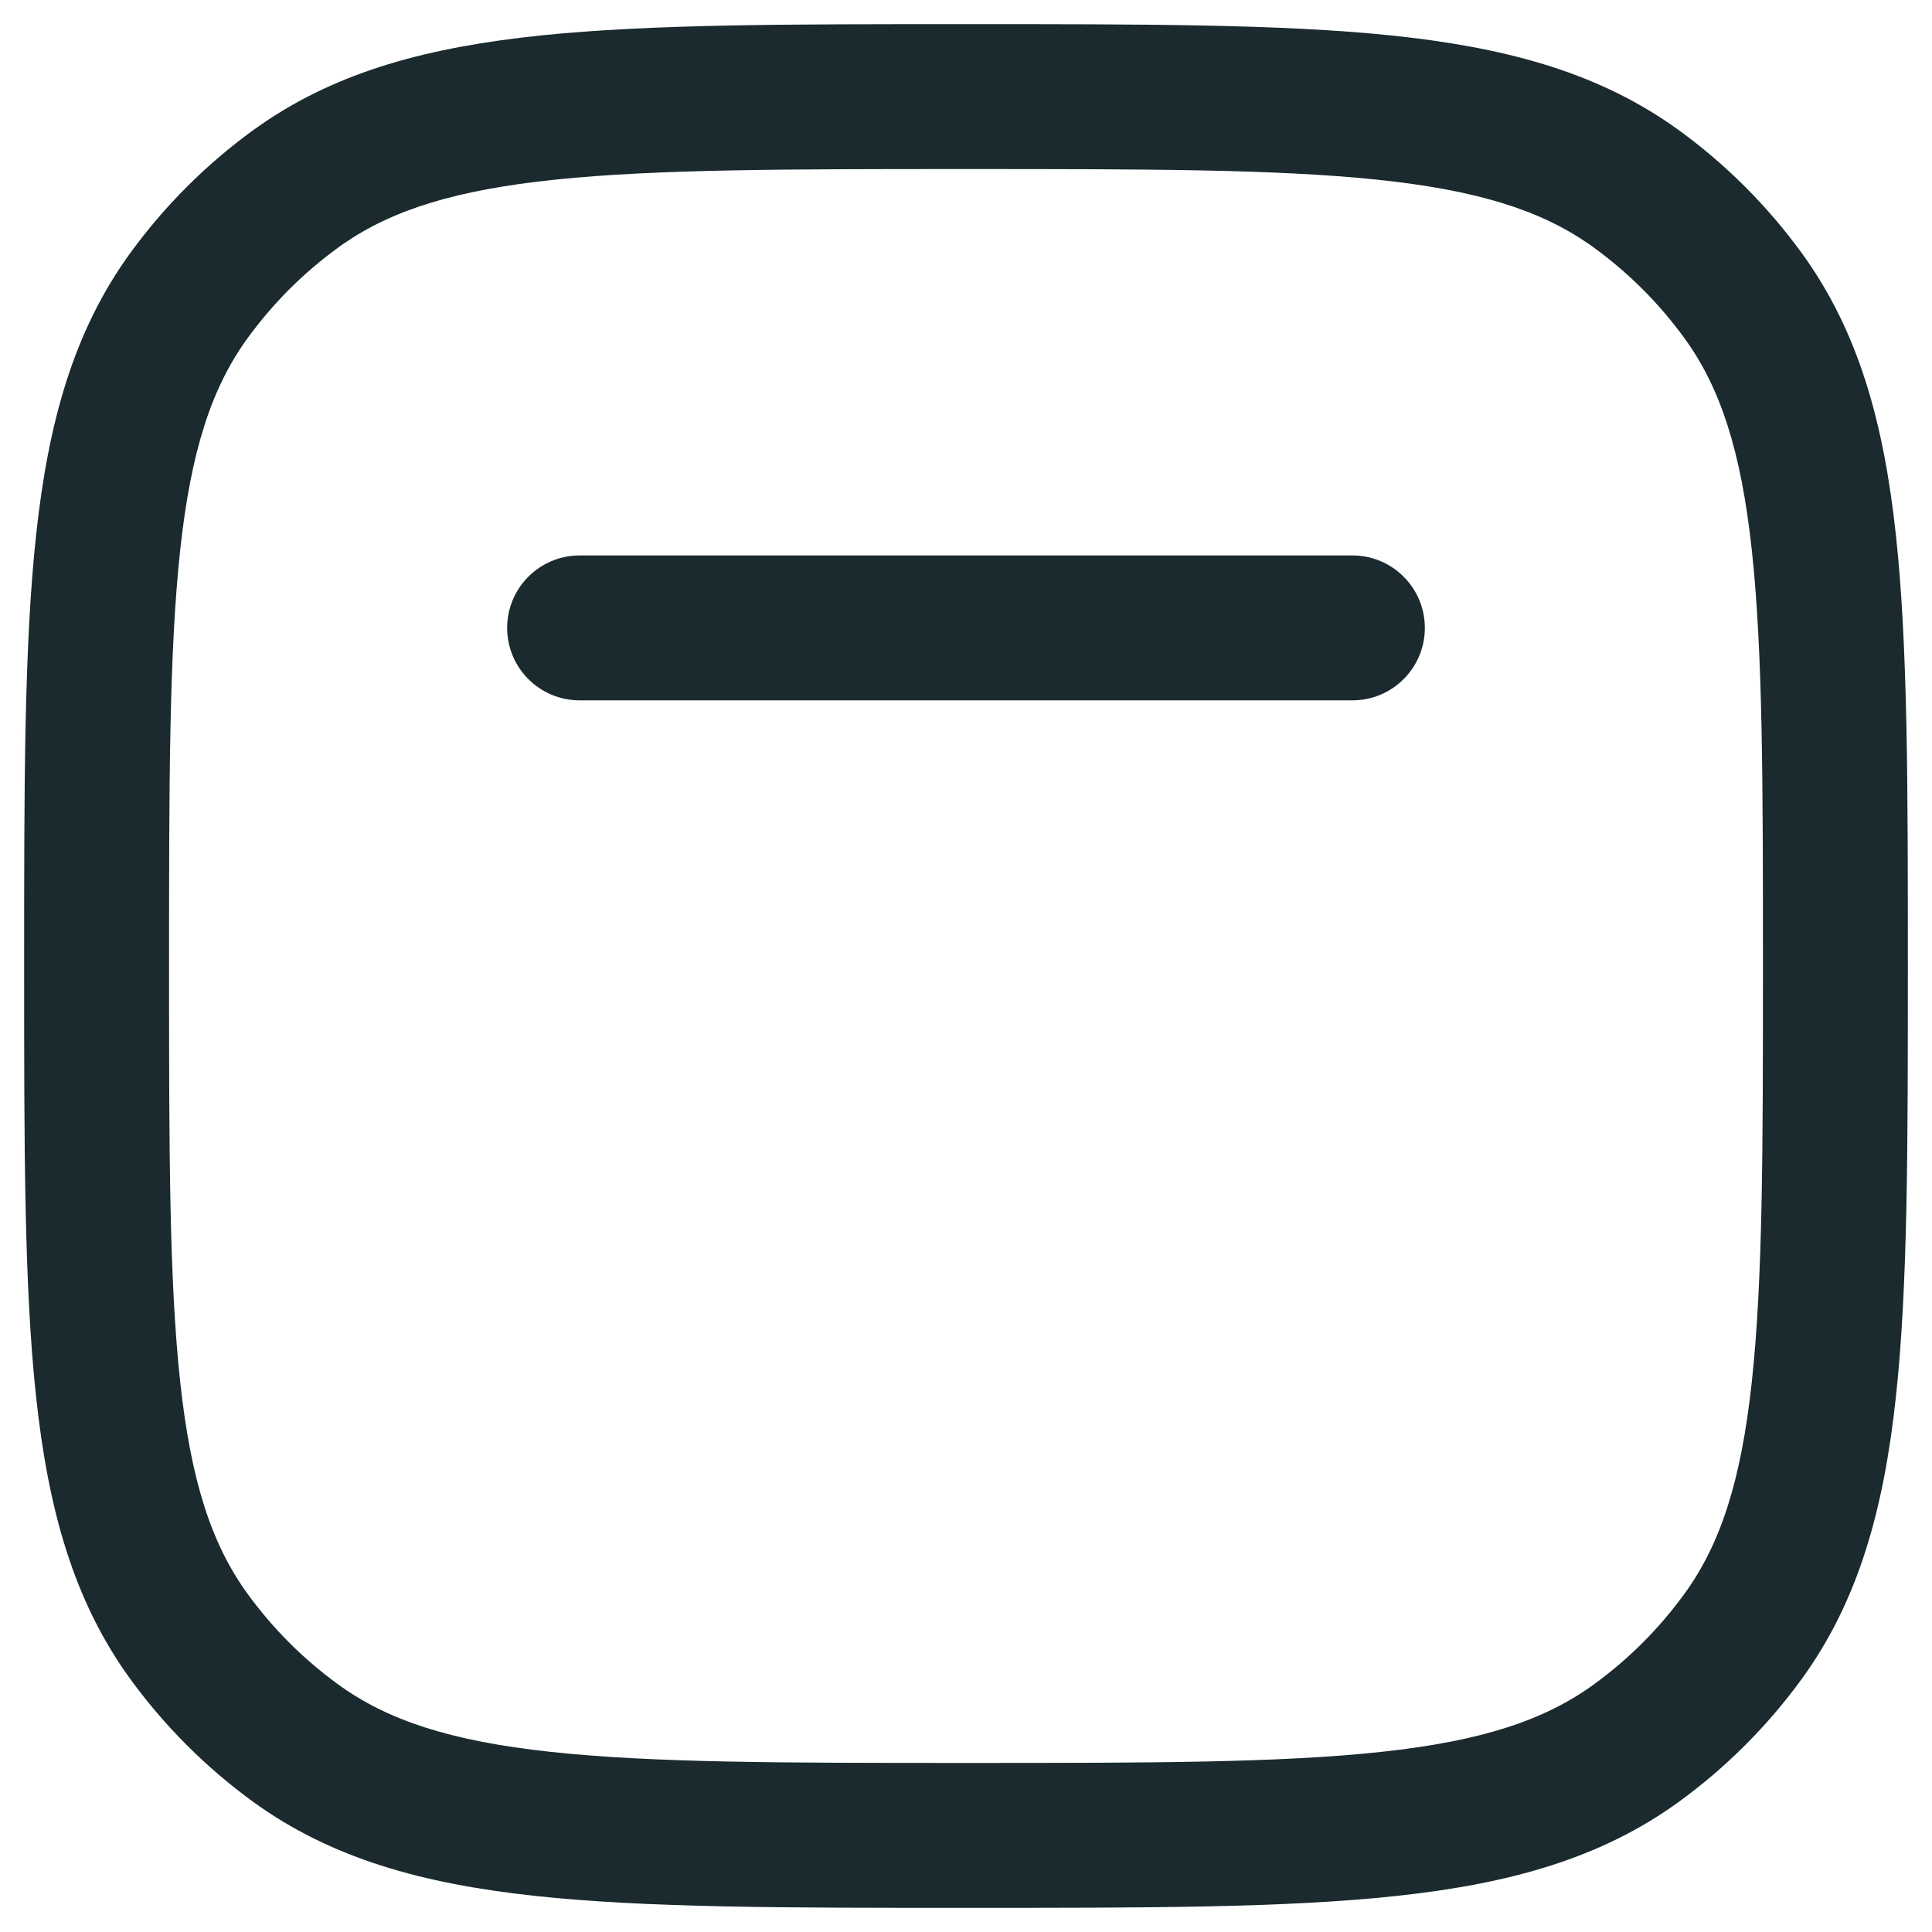 <svg width="20" height="20" viewBox="0 0 20 20" fill="none" xmlns="http://www.w3.org/2000/svg">
<path d="M3.061 18.045L3.502 17.438L3.061 18.045ZM1.955 16.939L2.562 16.498L1.955 16.939ZM18.045 16.939L17.438 16.498L18.045 16.939ZM16.939 18.045L16.498 17.438L16.939 18.045ZM16.939 1.955L16.498 2.562L16.939 1.955ZM18.045 3.061L17.438 3.502L18.045 3.061ZM3.061 1.955L3.502 2.562H3.502L3.061 1.955ZM1.955 3.061L2.562 3.502L1.955 3.061ZM3.131 1.906L2.704 1.289L3.131 1.906ZM16.869 1.906L17.296 1.289V1.289L16.869 1.906ZM6 5.75C5.586 5.75 5.25 6.086 5.25 6.5C5.25 6.914 5.586 7.25 6 7.25V5.75ZM14 7.25C14.414 7.25 14.75 6.914 14.75 6.5C14.75 6.086 14.414 5.75 14 5.75V7.25ZM10 18.25C8.108 18.25 6.75 18.249 5.698 18.135C4.66 18.023 4.01 17.807 3.502 17.438L2.62 18.652C3.427 19.238 4.371 19.5 5.536 19.626C6.688 19.751 8.142 19.75 10 19.75V18.25ZM0.25 10C0.25 11.858 0.249 13.312 0.374 14.463C0.5 15.629 0.762 16.573 1.348 17.38L2.562 16.498C2.193 15.99 1.977 15.34 1.865 14.302C1.751 13.25 1.75 11.892 1.75 10H0.25ZM3.502 17.438C3.141 17.176 2.824 16.859 2.562 16.498L1.348 17.38C1.703 17.868 2.132 18.297 2.62 18.652L3.502 17.438ZM18.25 10C18.25 11.892 18.249 13.25 18.135 14.302C18.023 15.34 17.807 15.99 17.438 16.498L18.652 17.38C19.238 16.573 19.5 15.629 19.626 14.463C19.751 13.312 19.75 11.858 19.75 10H18.25ZM10 19.75C11.858 19.75 13.312 19.751 14.463 19.626C15.629 19.5 16.573 19.238 17.38 18.652L16.498 17.438C15.99 17.807 15.34 18.023 14.302 18.135C13.25 18.249 11.892 18.25 10 18.25V19.75ZM17.438 16.498C17.176 16.859 16.859 17.176 16.498 17.438L17.38 18.652C17.868 18.297 18.297 17.868 18.652 17.38L17.438 16.498ZM19.75 10C19.75 8.142 19.751 6.688 19.626 5.536C19.5 4.371 19.238 3.427 18.652 2.62L17.438 3.502C17.807 4.01 18.023 4.66 18.135 5.698C18.249 6.75 18.25 8.108 18.25 10H19.75ZM16.498 2.562C16.859 2.824 17.176 3.141 17.438 3.502L18.652 2.62C18.297 2.132 17.868 1.703 17.38 1.348L16.498 2.562ZM1.75 10C1.75 8.108 1.751 6.75 1.865 5.698C1.977 4.66 2.193 4.01 2.562 3.502L1.348 2.62C0.762 3.427 0.5 4.371 0.374 5.536C0.249 6.688 0.25 8.142 0.25 10H1.75ZM2.62 1.348C2.132 1.703 1.703 2.132 1.348 2.62L2.562 3.502C2.824 3.141 3.141 2.824 3.502 2.562L2.62 1.348ZM10 0.25C8.174 0.25 6.739 0.249 5.598 0.367C4.446 0.487 3.507 0.734 2.704 1.289L3.557 2.523C4.065 2.172 4.719 1.966 5.753 1.859C6.798 1.751 8.142 1.75 10 1.75V0.25ZM2.704 1.289C2.676 1.308 2.648 1.328 2.62 1.348L3.502 2.562C3.52 2.548 3.538 2.535 3.557 2.523L2.704 1.289ZM10 1.75C11.858 1.75 13.202 1.751 14.247 1.859C15.281 1.966 15.935 2.172 16.443 2.523L17.296 1.289C16.493 0.734 15.554 0.487 14.402 0.367C13.261 0.249 11.826 0.25 10 0.25V1.75ZM16.443 2.523C16.462 2.535 16.48 2.548 16.498 2.562L17.38 1.348C17.352 1.328 17.324 1.308 17.296 1.289L16.443 2.523ZM6 7.25H14V5.75H6V7.25Z" fill="#1A2A2E"/>
</svg>
